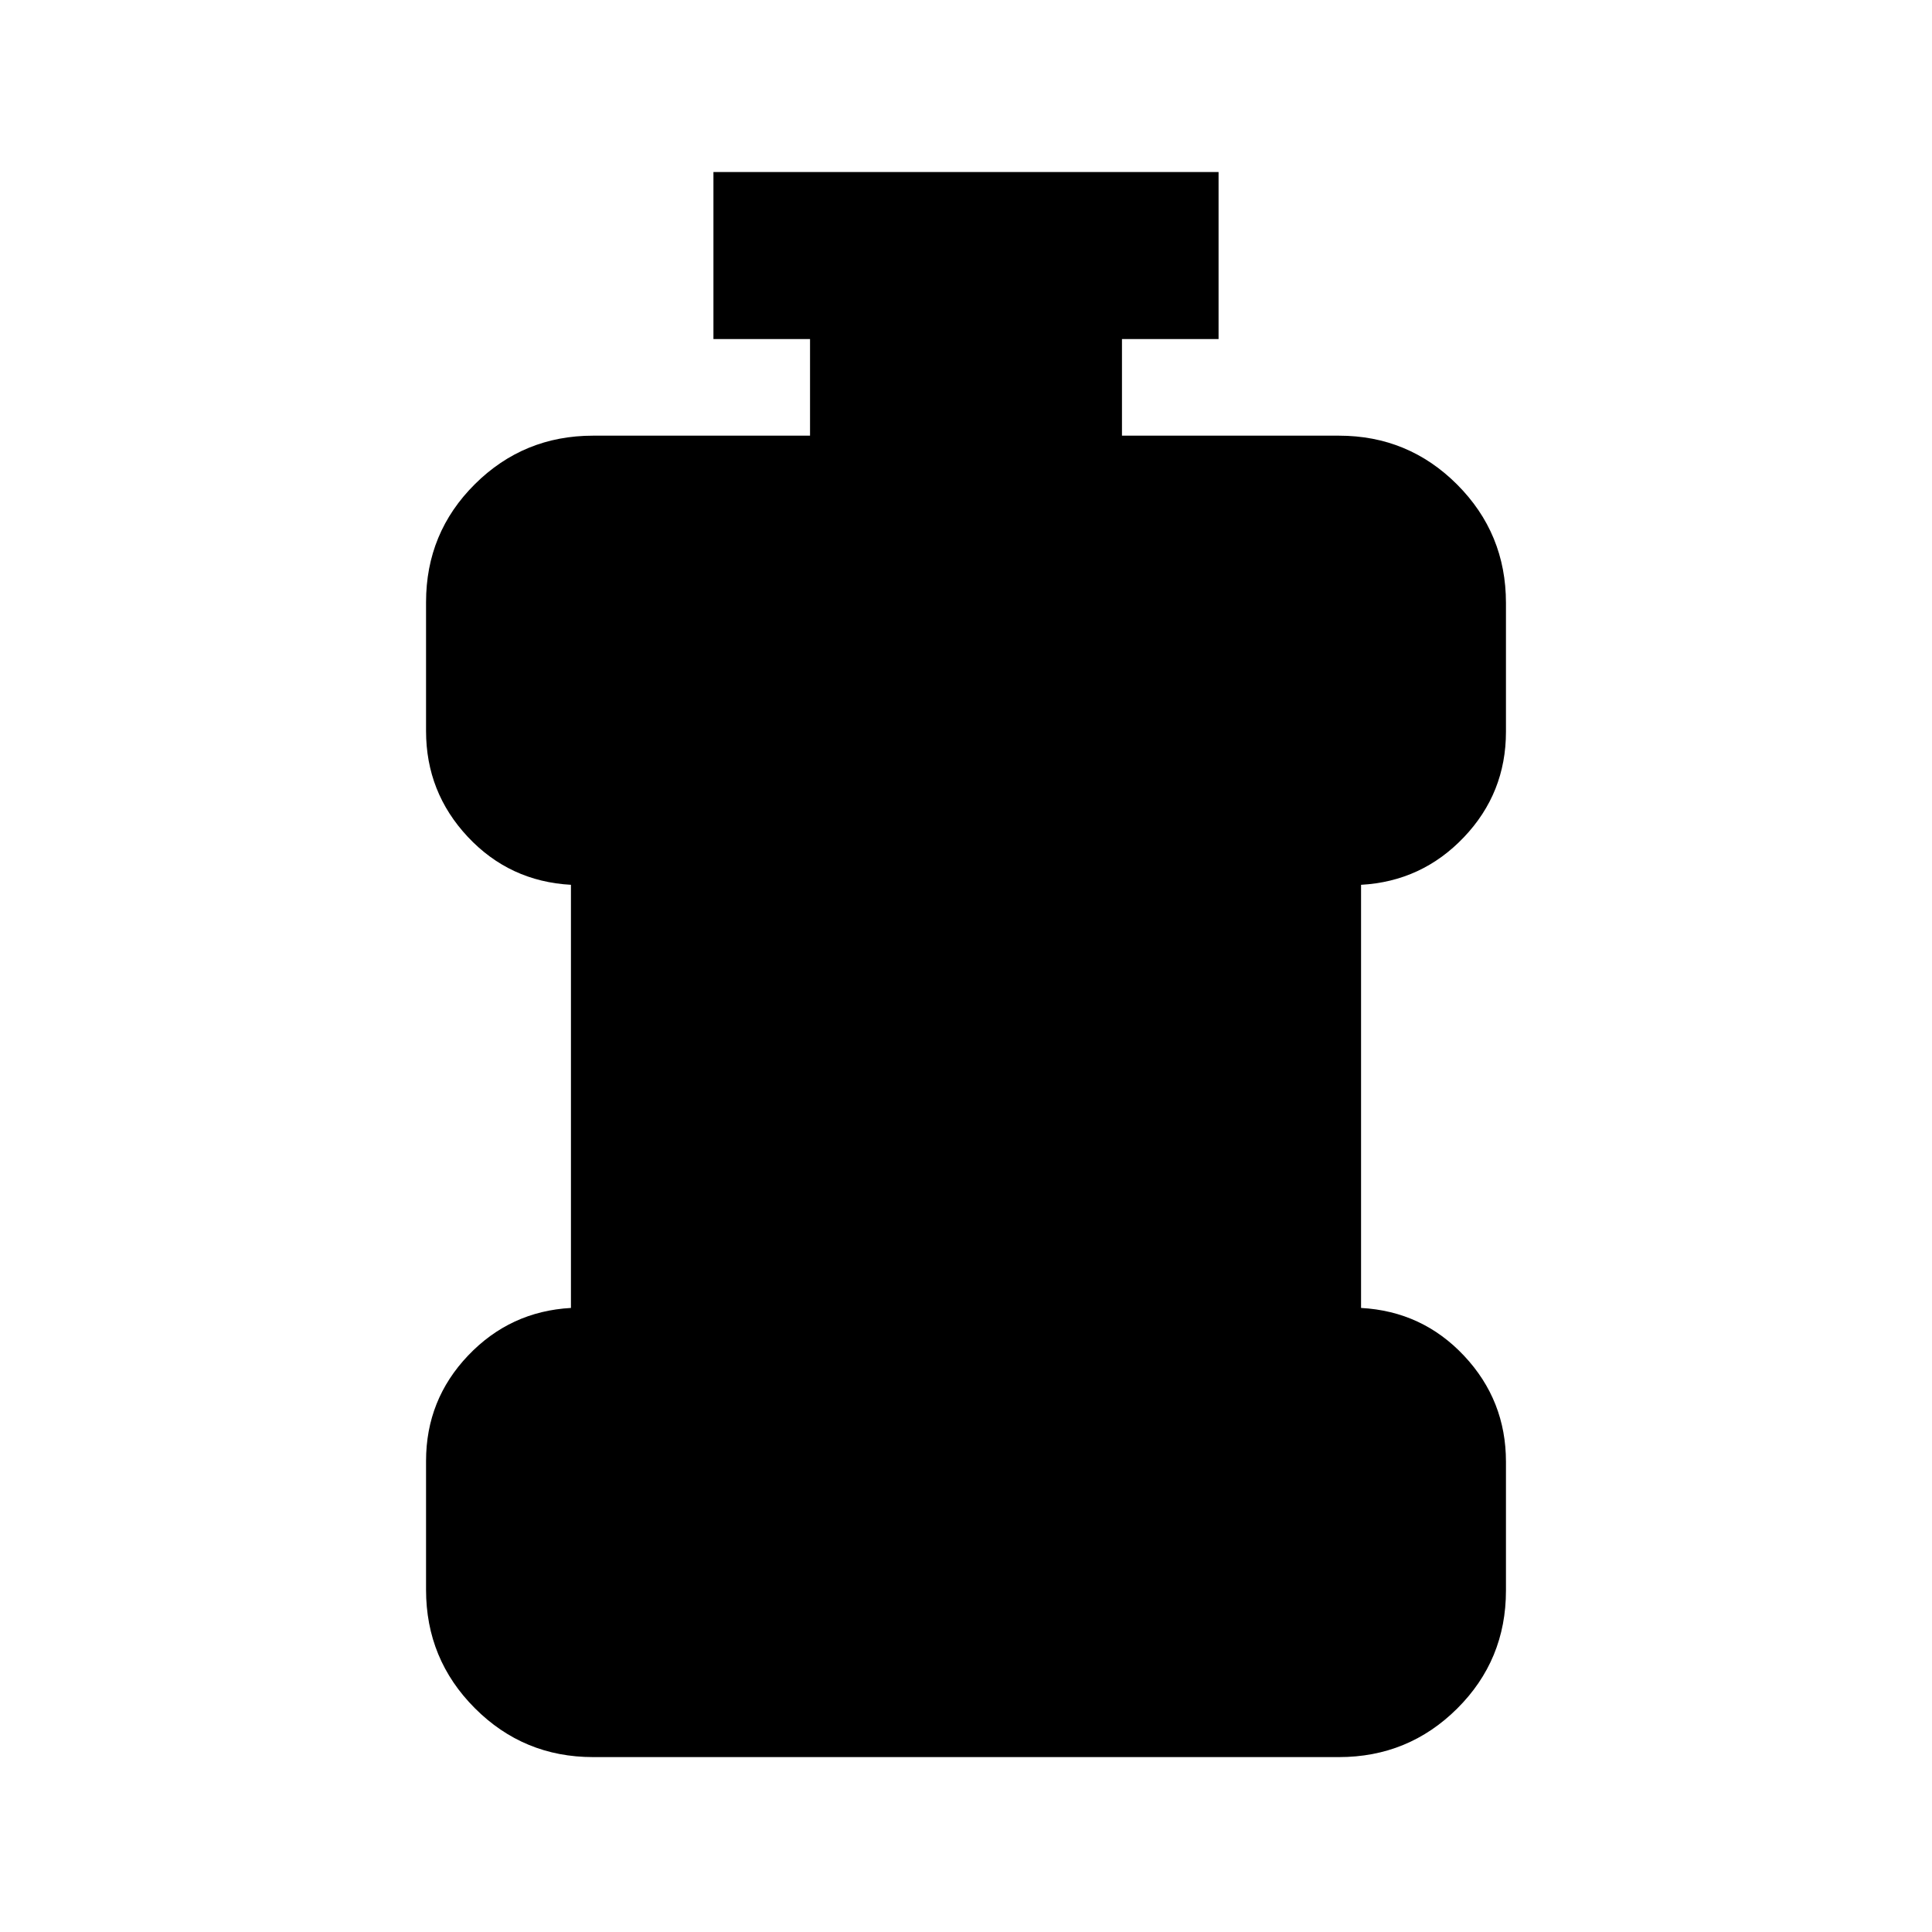 <svg xmlns="http://www.w3.org/2000/svg" height="20" viewBox="0 -960 960 960" width="20"><path d="M294.7-86.91q-34.49 0-58.75-24.3-24.25-24.29-24.25-58.83v-63.99q0-30.47 20.91-52.43 20.91-21.95 51.09-23.63v-210.26q-30.48-1.67-51.24-23.81-20.76-22.15-20.76-52.62v-63.99q0-34.53 24.25-58.64 24.26-24.11 58.75-24.11h107.8v-48h-48v-83h251v83h-48v48h107.8q34.49 0 58.75 24.29 24.25 24.3 24.25 58.83v64q0 30.47-20.91 52.42-20.91 21.96-51.09 23.63v210.26q30.48 1.68 51.24 23.82t20.76 52.61v64q0 34.53-24.25 58.64-24.26 24.11-58.75 24.11H294.7Z"/></svg>
